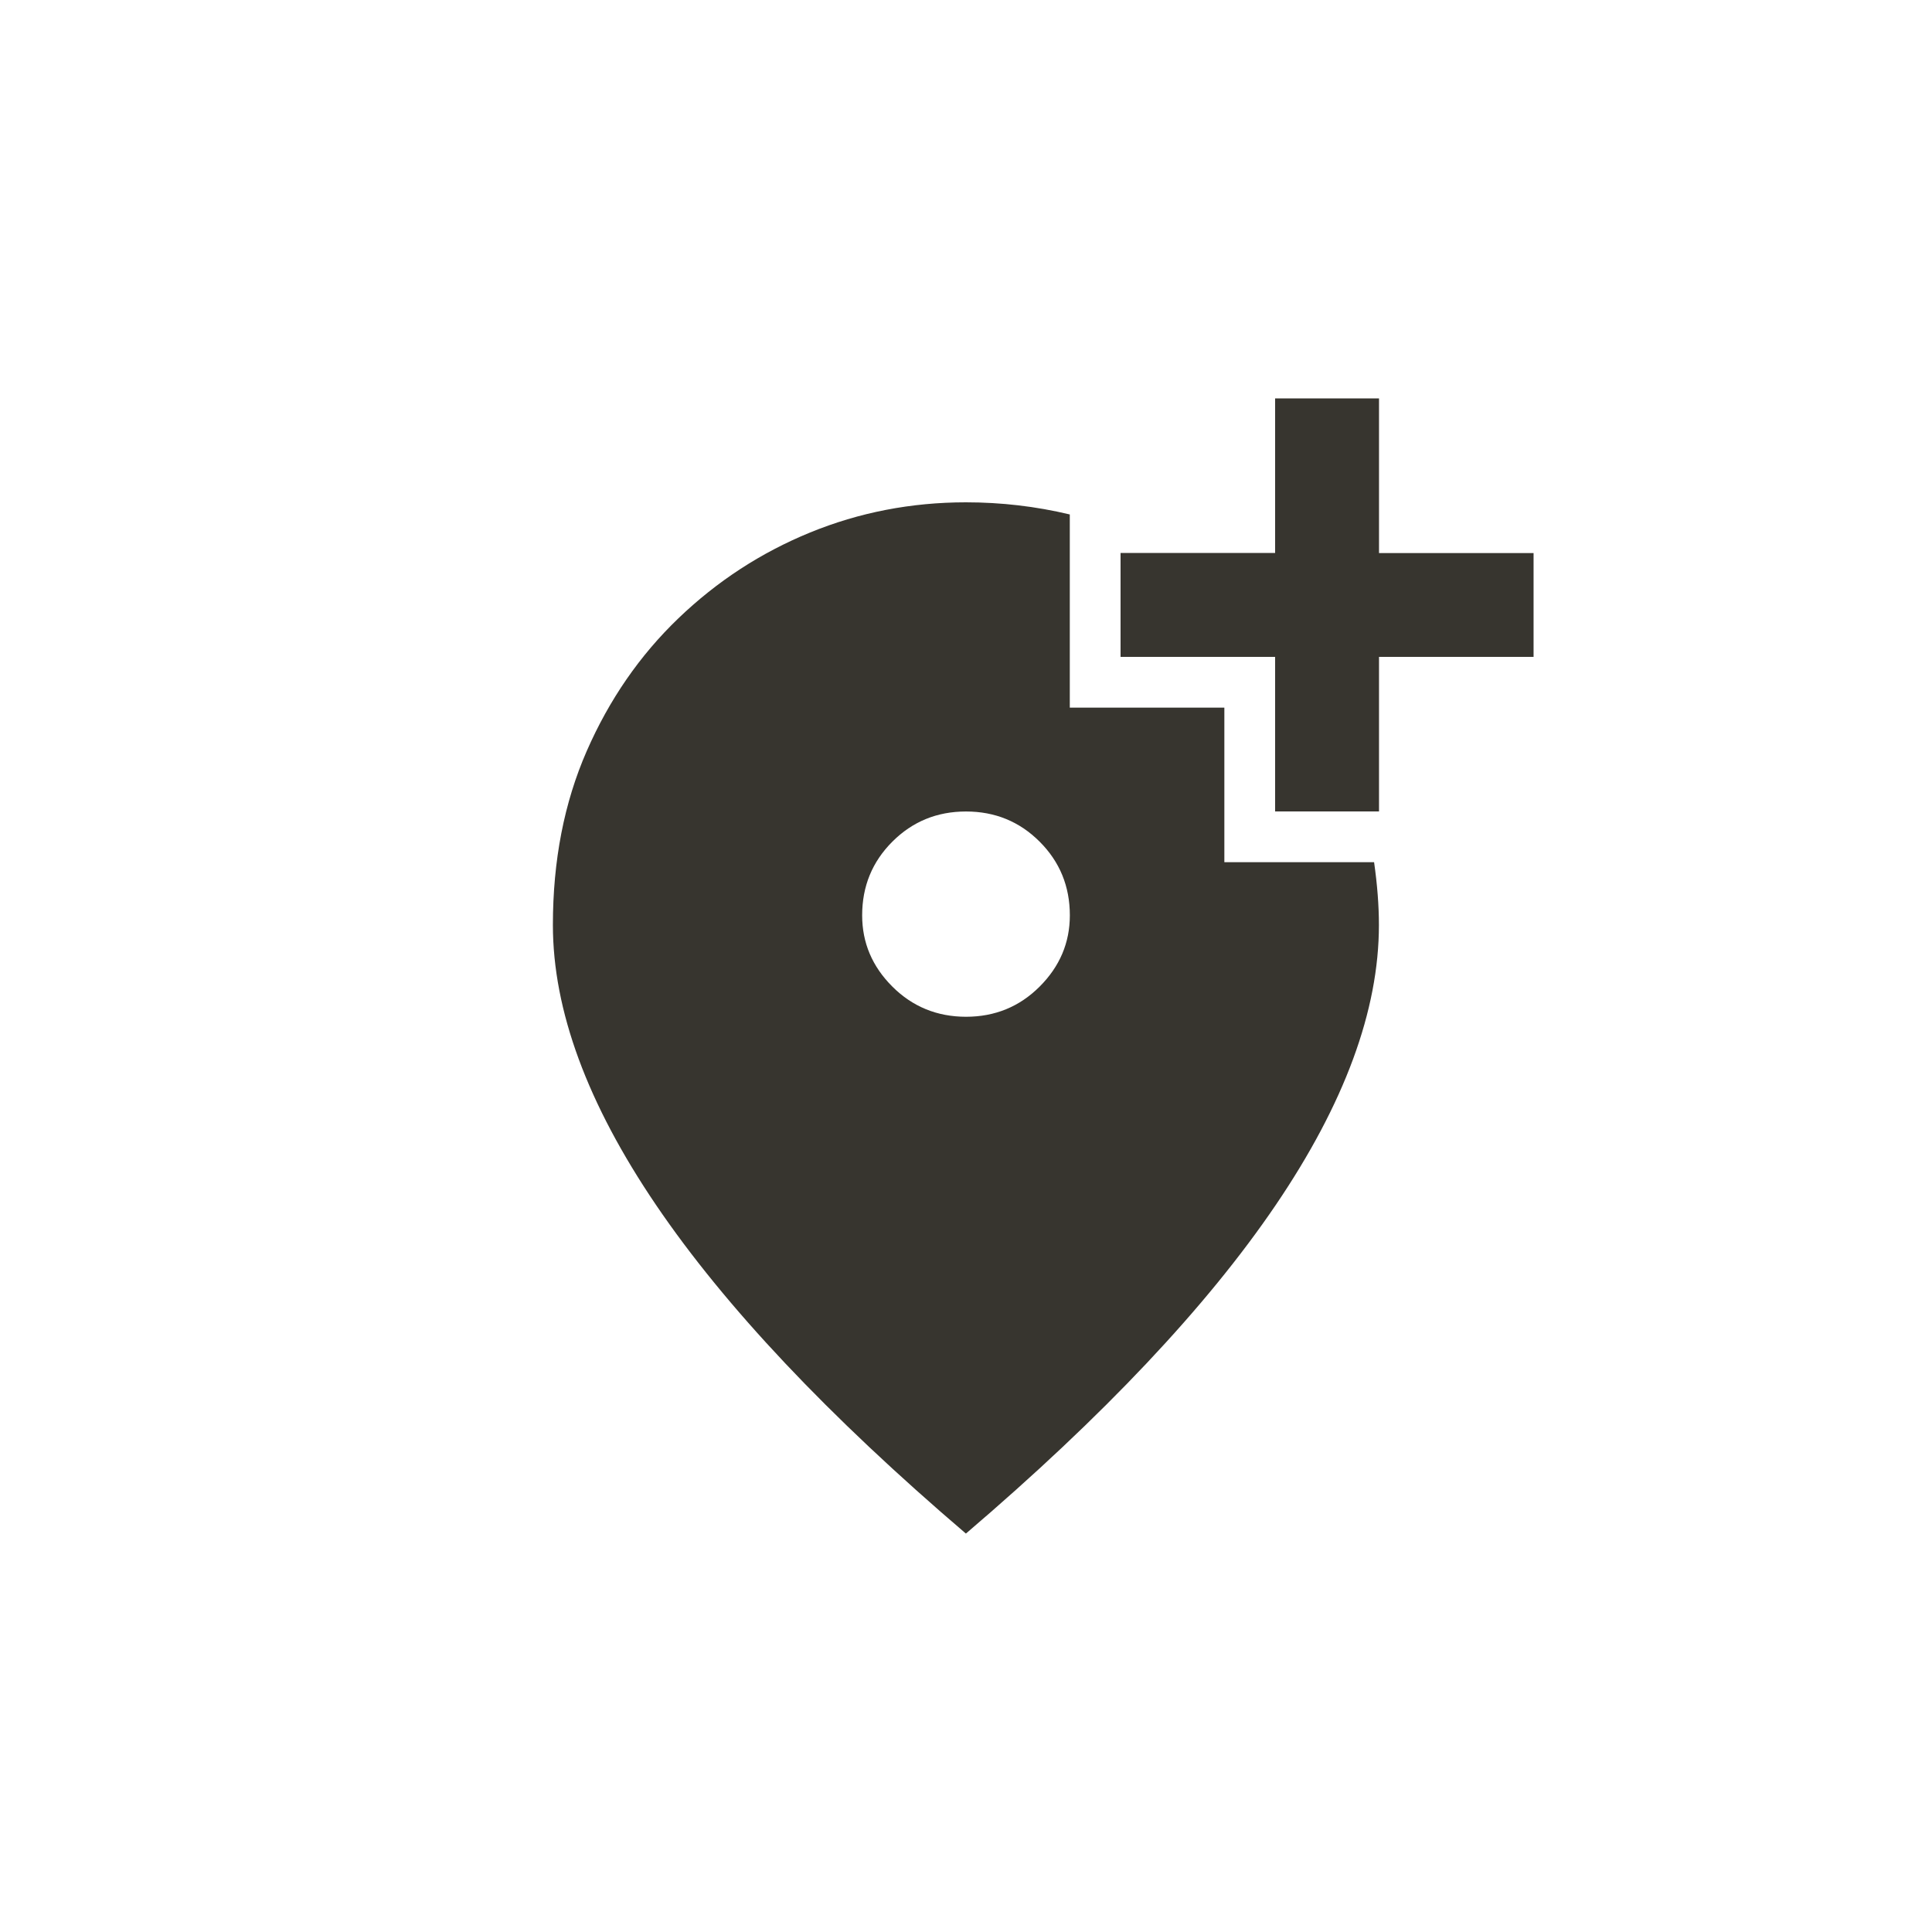 <!-- Generated by IcoMoon.io -->
<svg version="1.1" xmlns="http://www.w3.org/2000/svg" width="40" height="40" viewBox="0 0 40 40">
<title>mt-add_location_alt</title>
<path fill="#37352f" d="M28.551 8.251v3.2h3.2v2.149h-3.2v3.2h-2.151v-3.2h-3.2v-2.151h3.2v-3.2h2.151zM20 21.051q0.9 0 1.525-0.625t0.625-1.475q0-0.9-0.625-1.525t-1.525-0.625-1.525 0.625-0.625 1.525q0 0.851 0.625 1.475t1.525 0.625zM22.149 10.651v4h3.2v3.2h3.1q0.1 0.7 0.1 1.3 0 5.3-8.551 12.6-8.551-7.3-8.551-12.6 0-2 0.7-3.6t1.9-2.751 2.725-1.775 3.225-0.625q1.1 0 2.151 0.251z"></path>
</svg>
